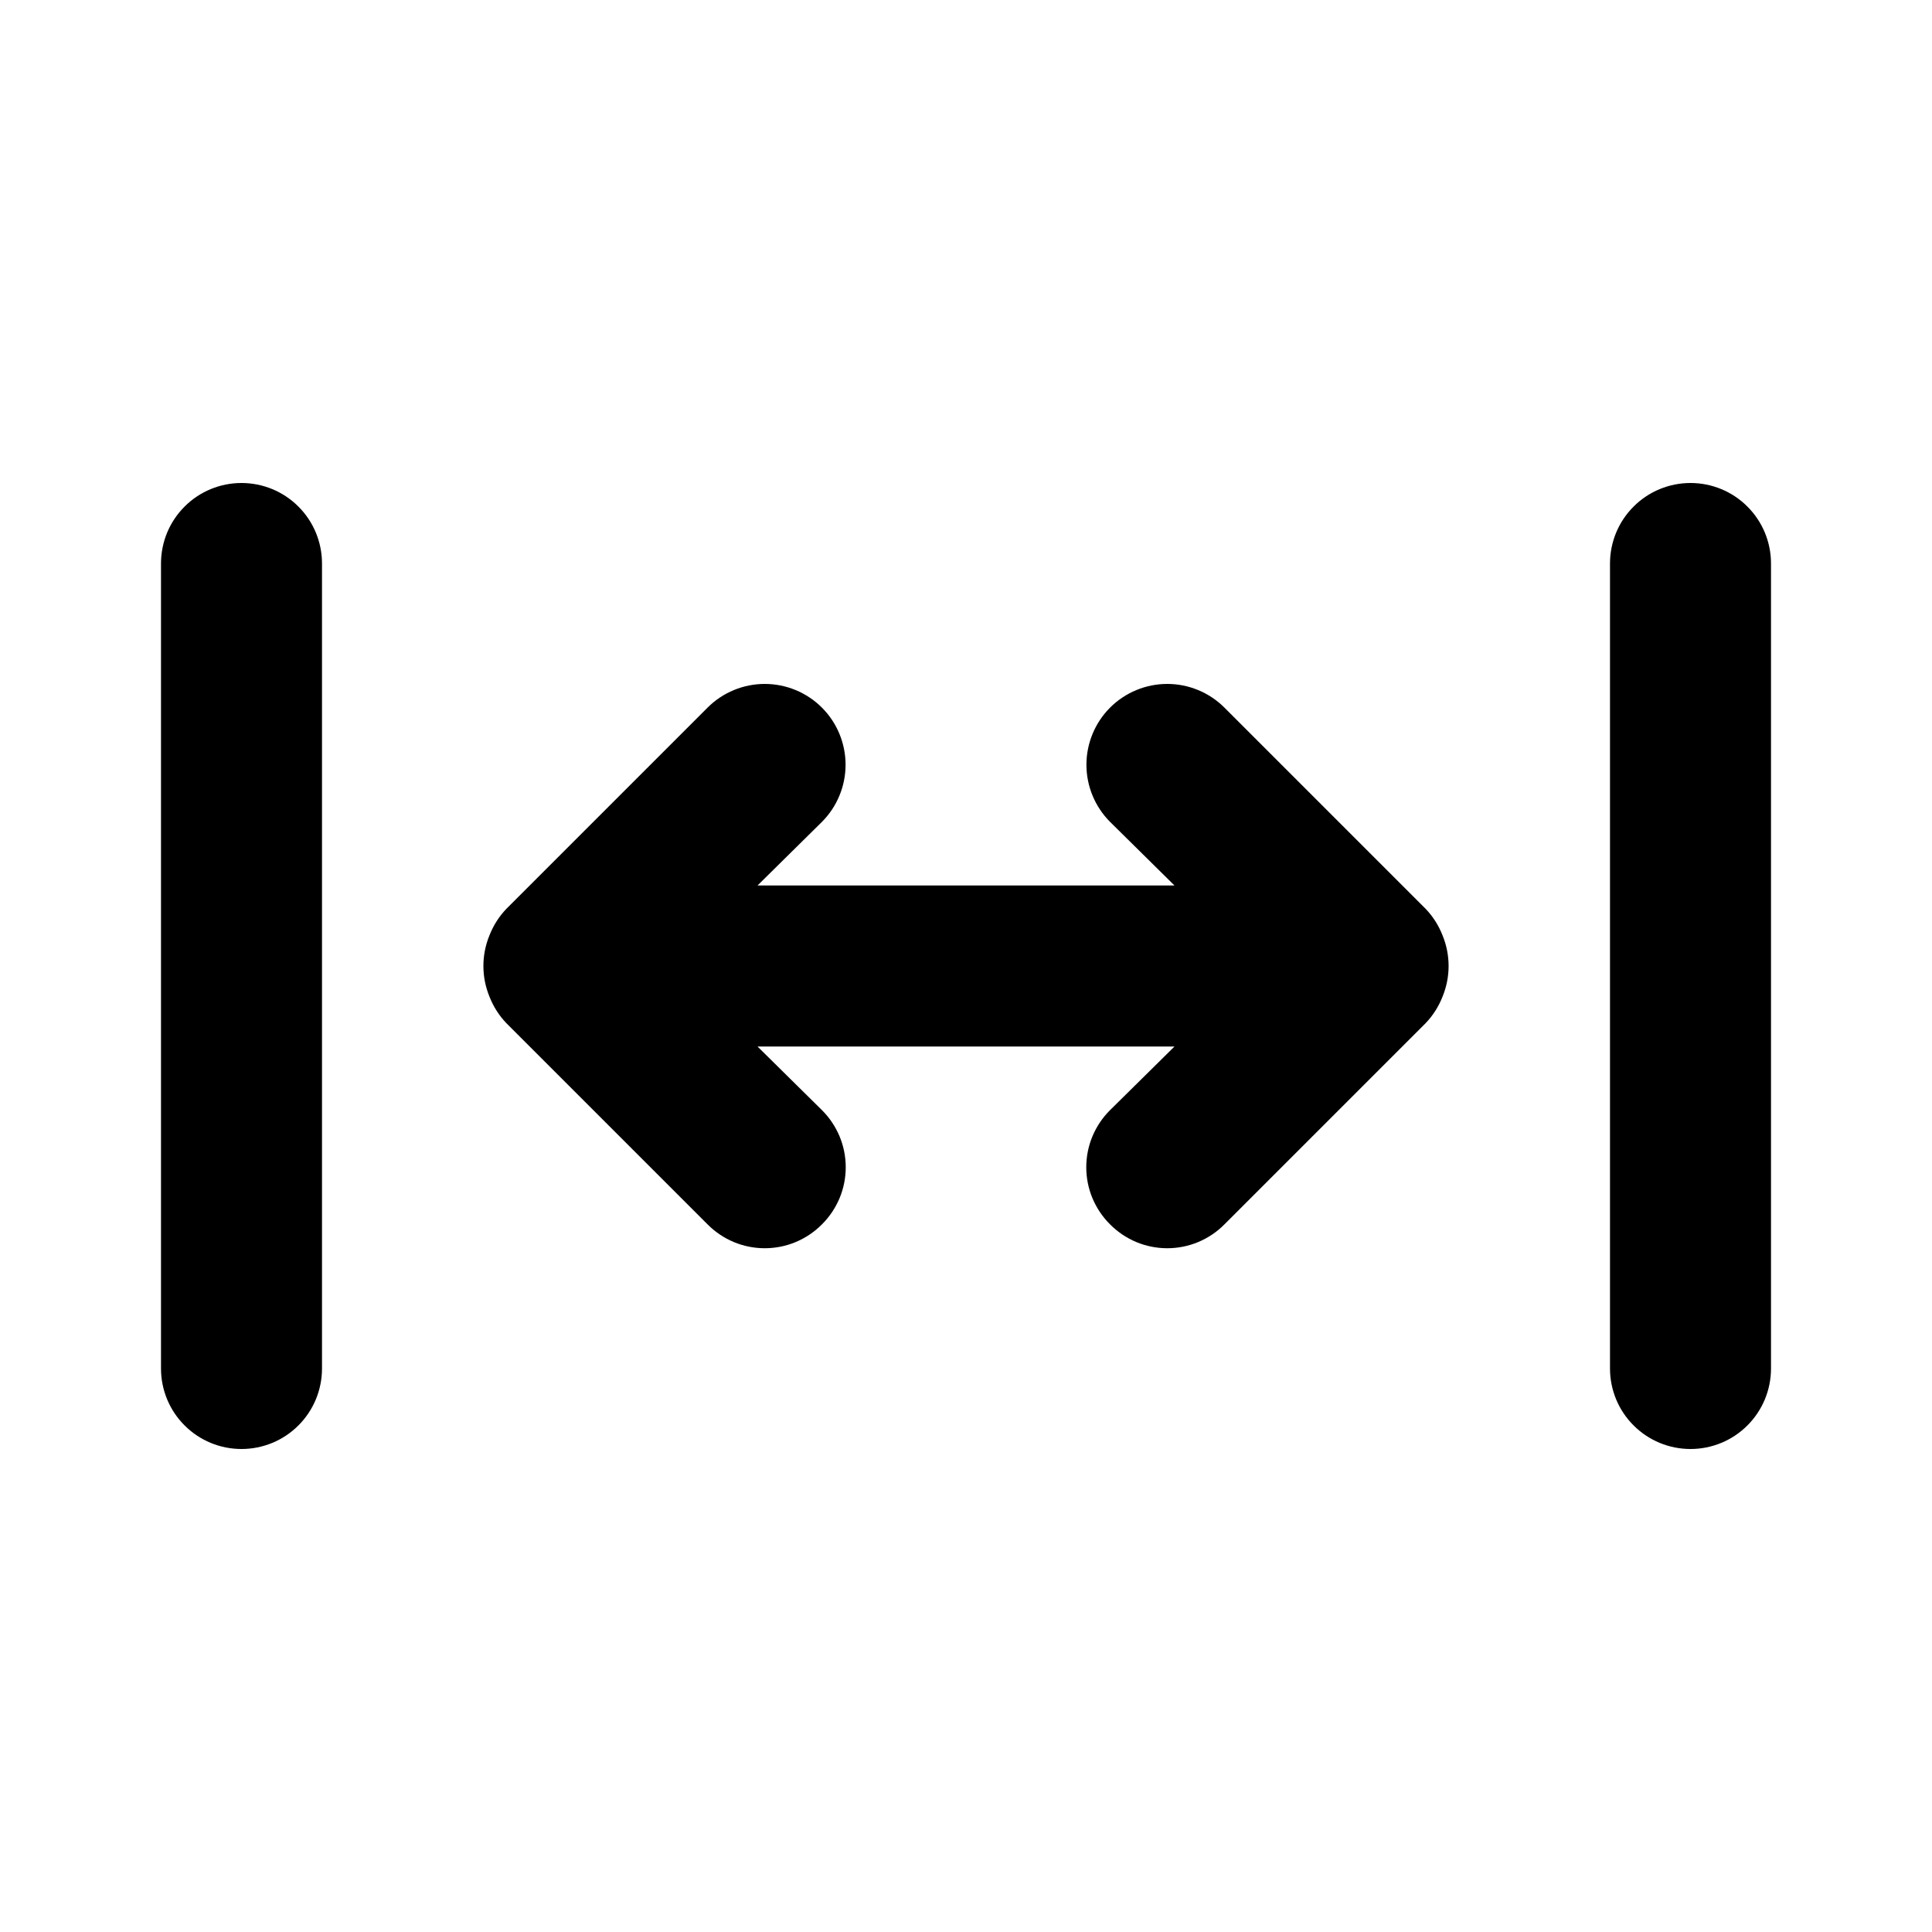<svg width="24" height="24" viewBox="0 0 24 24" fill="none" xmlns="http://www.w3.org/2000/svg">
<path d="M17.71 11.29L15.21 8.79C15.022 8.602 14.766 8.496 14.5 8.496C14.234 8.496 13.978 8.602 13.79 8.79C13.602 8.978 13.496 9.234 13.496 9.5C13.496 9.766 13.602 10.022 13.79 10.21L14.59 11H9.41L10.21 10.21C10.398 10.022 10.504 9.766 10.504 9.5C10.504 9.234 10.398 8.978 10.21 8.79C10.022 8.602 9.766 8.496 9.5 8.496C9.234 8.496 8.978 8.602 8.79 8.79L6.29 11.29C6.199 11.385 6.128 11.497 6.08 11.62C5.98 11.864 5.98 12.136 6.08 12.38C6.128 12.503 6.199 12.615 6.29 12.71L8.79 15.21C8.883 15.304 8.994 15.378 9.115 15.429C9.237 15.48 9.368 15.506 9.5 15.506C9.632 15.506 9.763 15.48 9.885 15.429C10.006 15.378 10.117 15.304 10.21 15.21C10.304 15.117 10.378 15.006 10.429 14.885C10.48 14.763 10.506 14.632 10.506 14.5C10.506 14.368 10.48 14.237 10.429 14.115C10.378 13.994 10.304 13.883 10.21 13.79L9.41 13H14.59L13.79 13.79C13.696 13.883 13.622 13.994 13.571 14.115C13.52 14.237 13.494 14.368 13.494 14.5C13.494 14.632 13.52 14.763 13.571 14.885C13.622 15.006 13.696 15.117 13.79 15.21C13.883 15.304 13.994 15.378 14.115 15.429C14.237 15.48 14.368 15.506 14.5 15.506C14.632 15.506 14.763 15.48 14.885 15.429C15.006 15.378 15.117 15.304 15.21 15.21L17.71 12.71C17.801 12.615 17.872 12.503 17.92 12.38C18.02 12.136 18.02 11.864 17.92 11.62C17.872 11.497 17.801 11.385 17.71 11.29ZM3 6C2.735 6 2.48 6.105 2.293 6.293C2.105 6.48 2 6.735 2 7V17C2 17.265 2.105 17.52 2.293 17.707C2.48 17.895 2.735 18 3 18C3.265 18 3.52 17.895 3.707 17.707C3.895 17.52 4 17.265 4 17V7C4 6.735 3.895 6.48 3.707 6.293C3.52 6.105 3.265 6 3 6ZM21 6C20.735 6 20.48 6.105 20.293 6.293C20.105 6.48 20 6.735 20 7V17C20 17.265 20.105 17.52 20.293 17.707C20.48 17.895 20.735 18 21 18C21.265 18 21.52 17.895 21.707 17.707C21.895 17.52 22 17.265 22 17V7C22 6.735 21.895 6.48 21.707 6.293C21.52 6.105 21.265 6 21 6Z" fill="current"/>
</svg>
